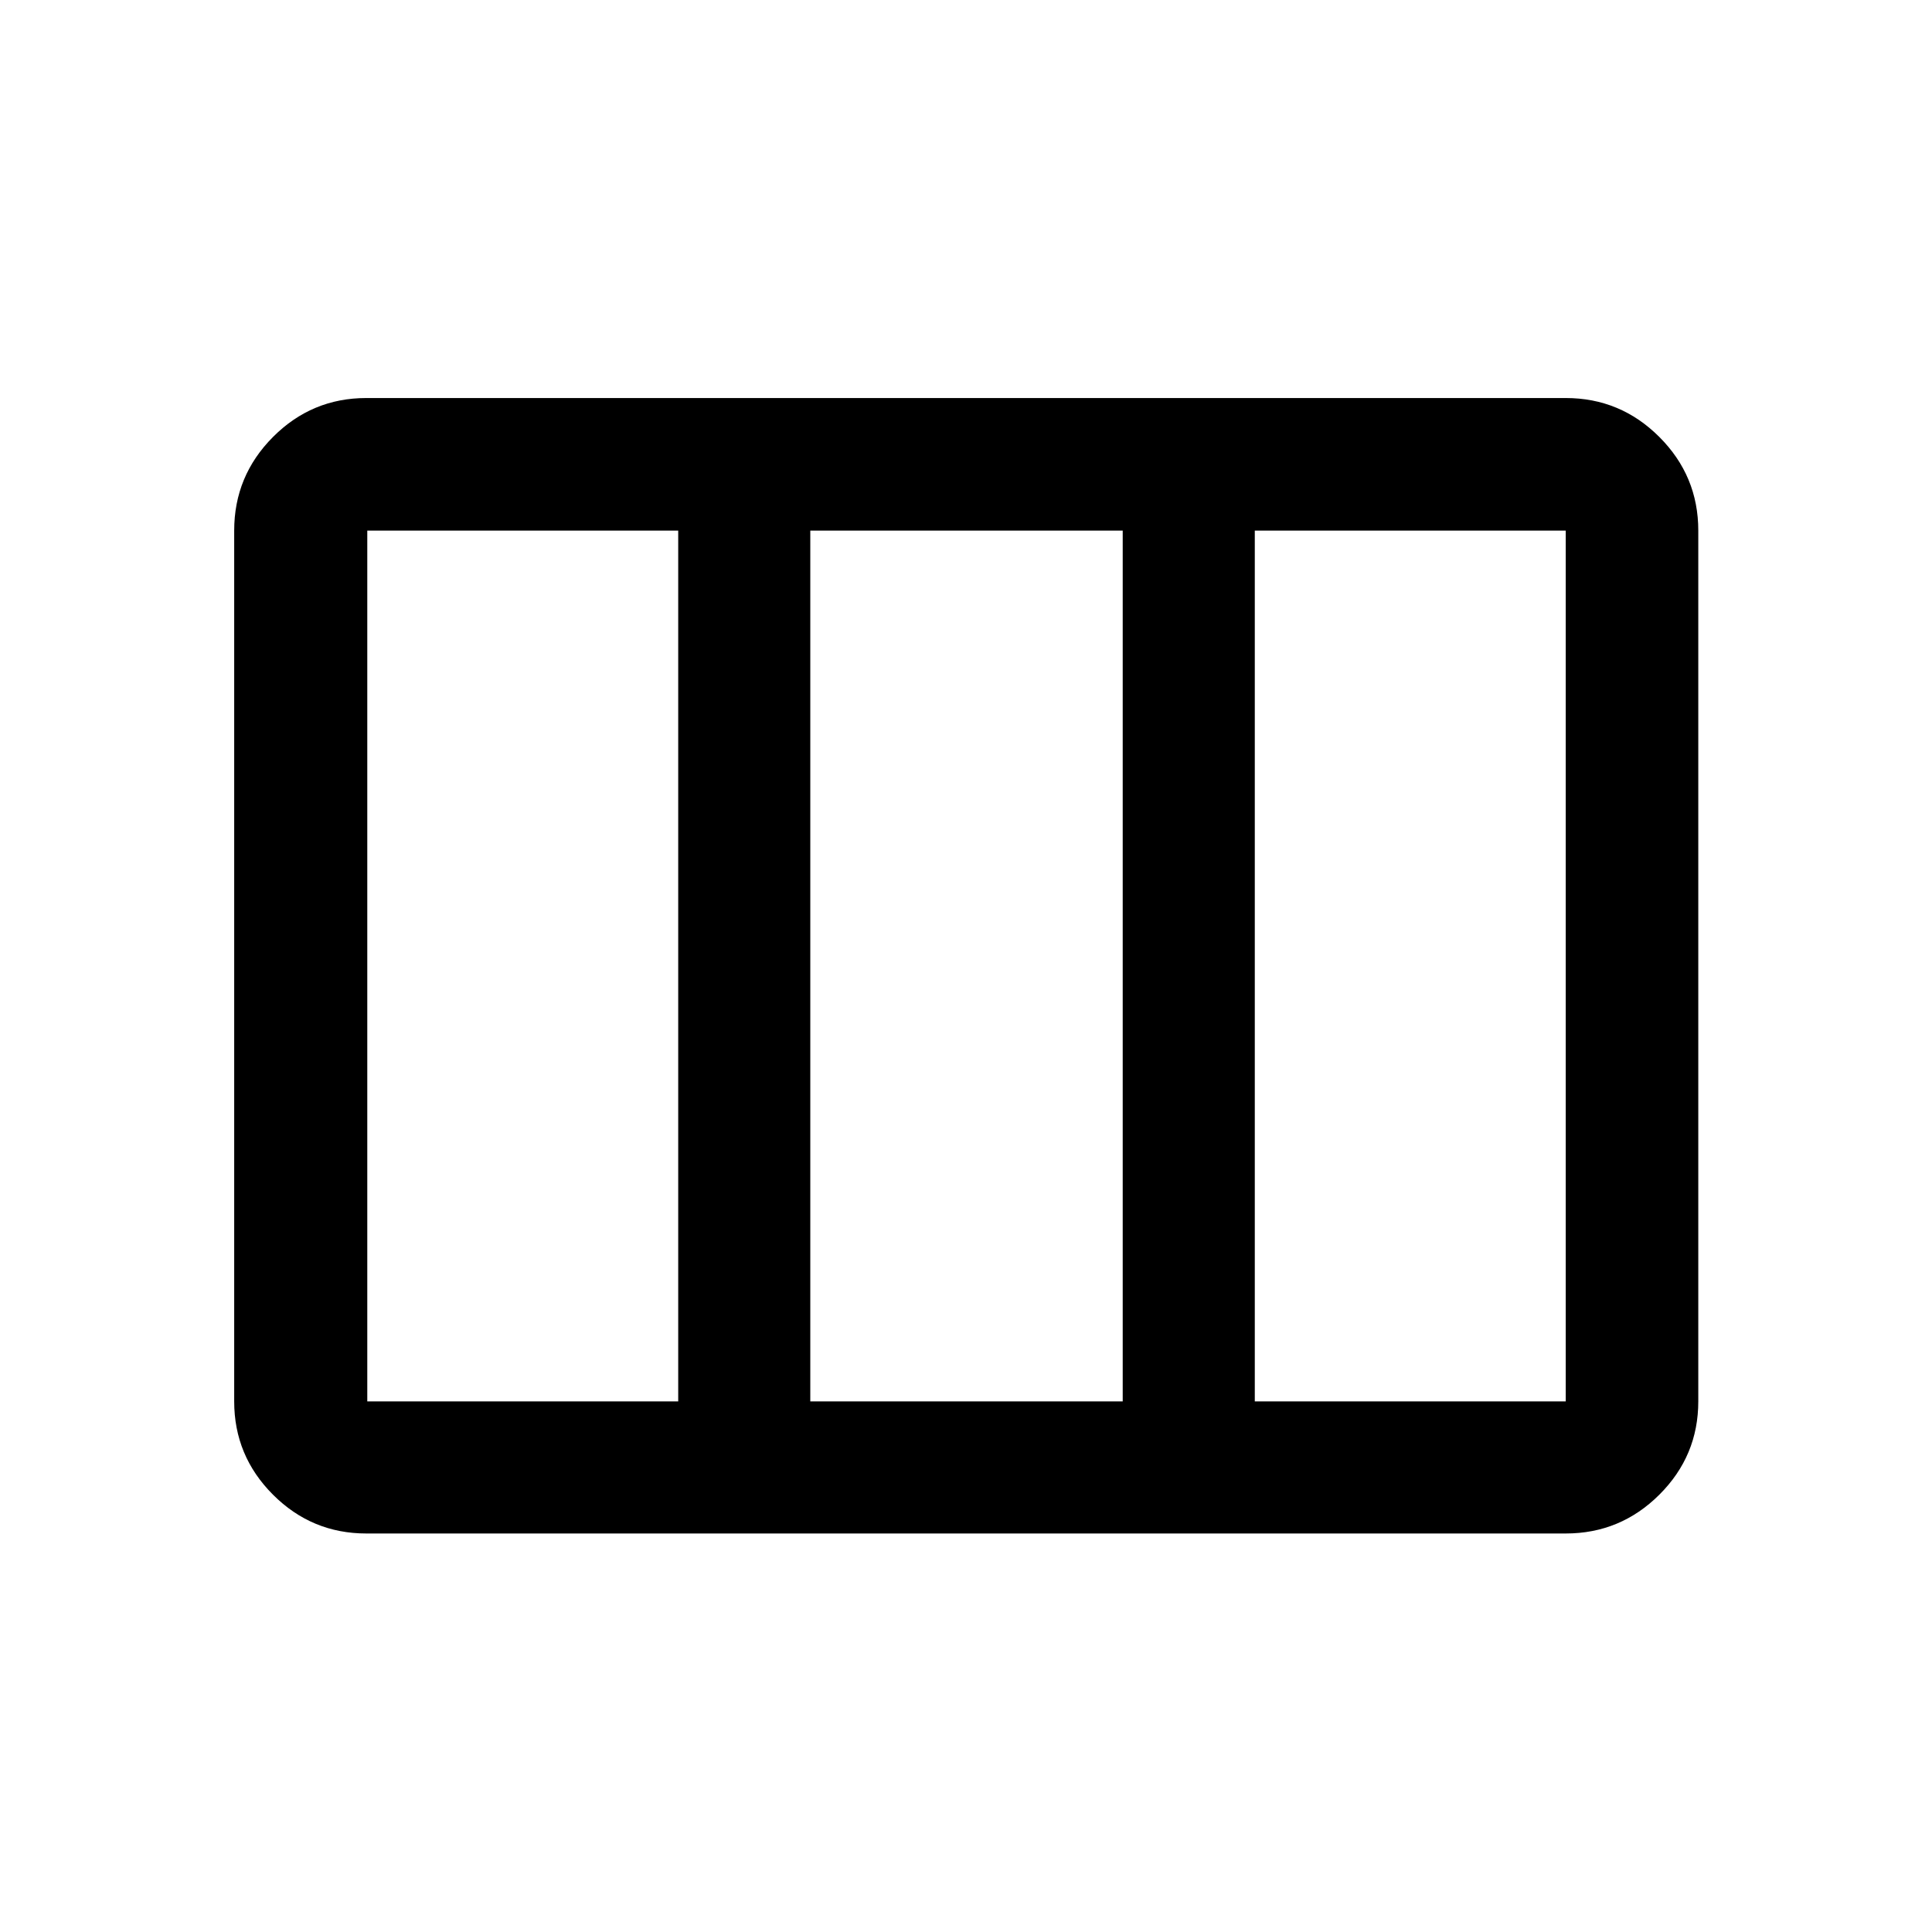 <svg xmlns="http://www.w3.org/2000/svg" height="48" viewBox="0 -960 960 960" width="48"><path d="M116.37-263.65v-432.7q0-27.17 19.28-46.52T182-762.22h596q27.17 0 46.52 19.35t19.35 46.52v432.7q0 27.07-19.35 46.35T778-198.02H182q-27.07 0-46.35-19.28t-19.28-46.35Zm66.13 0H337v-432.7H182.5v432.7Zm220.13 0h155.24v-432.7H402.63v432.7Zm220.87 0H778v-432.7H623.5v432.7Z"/></svg>